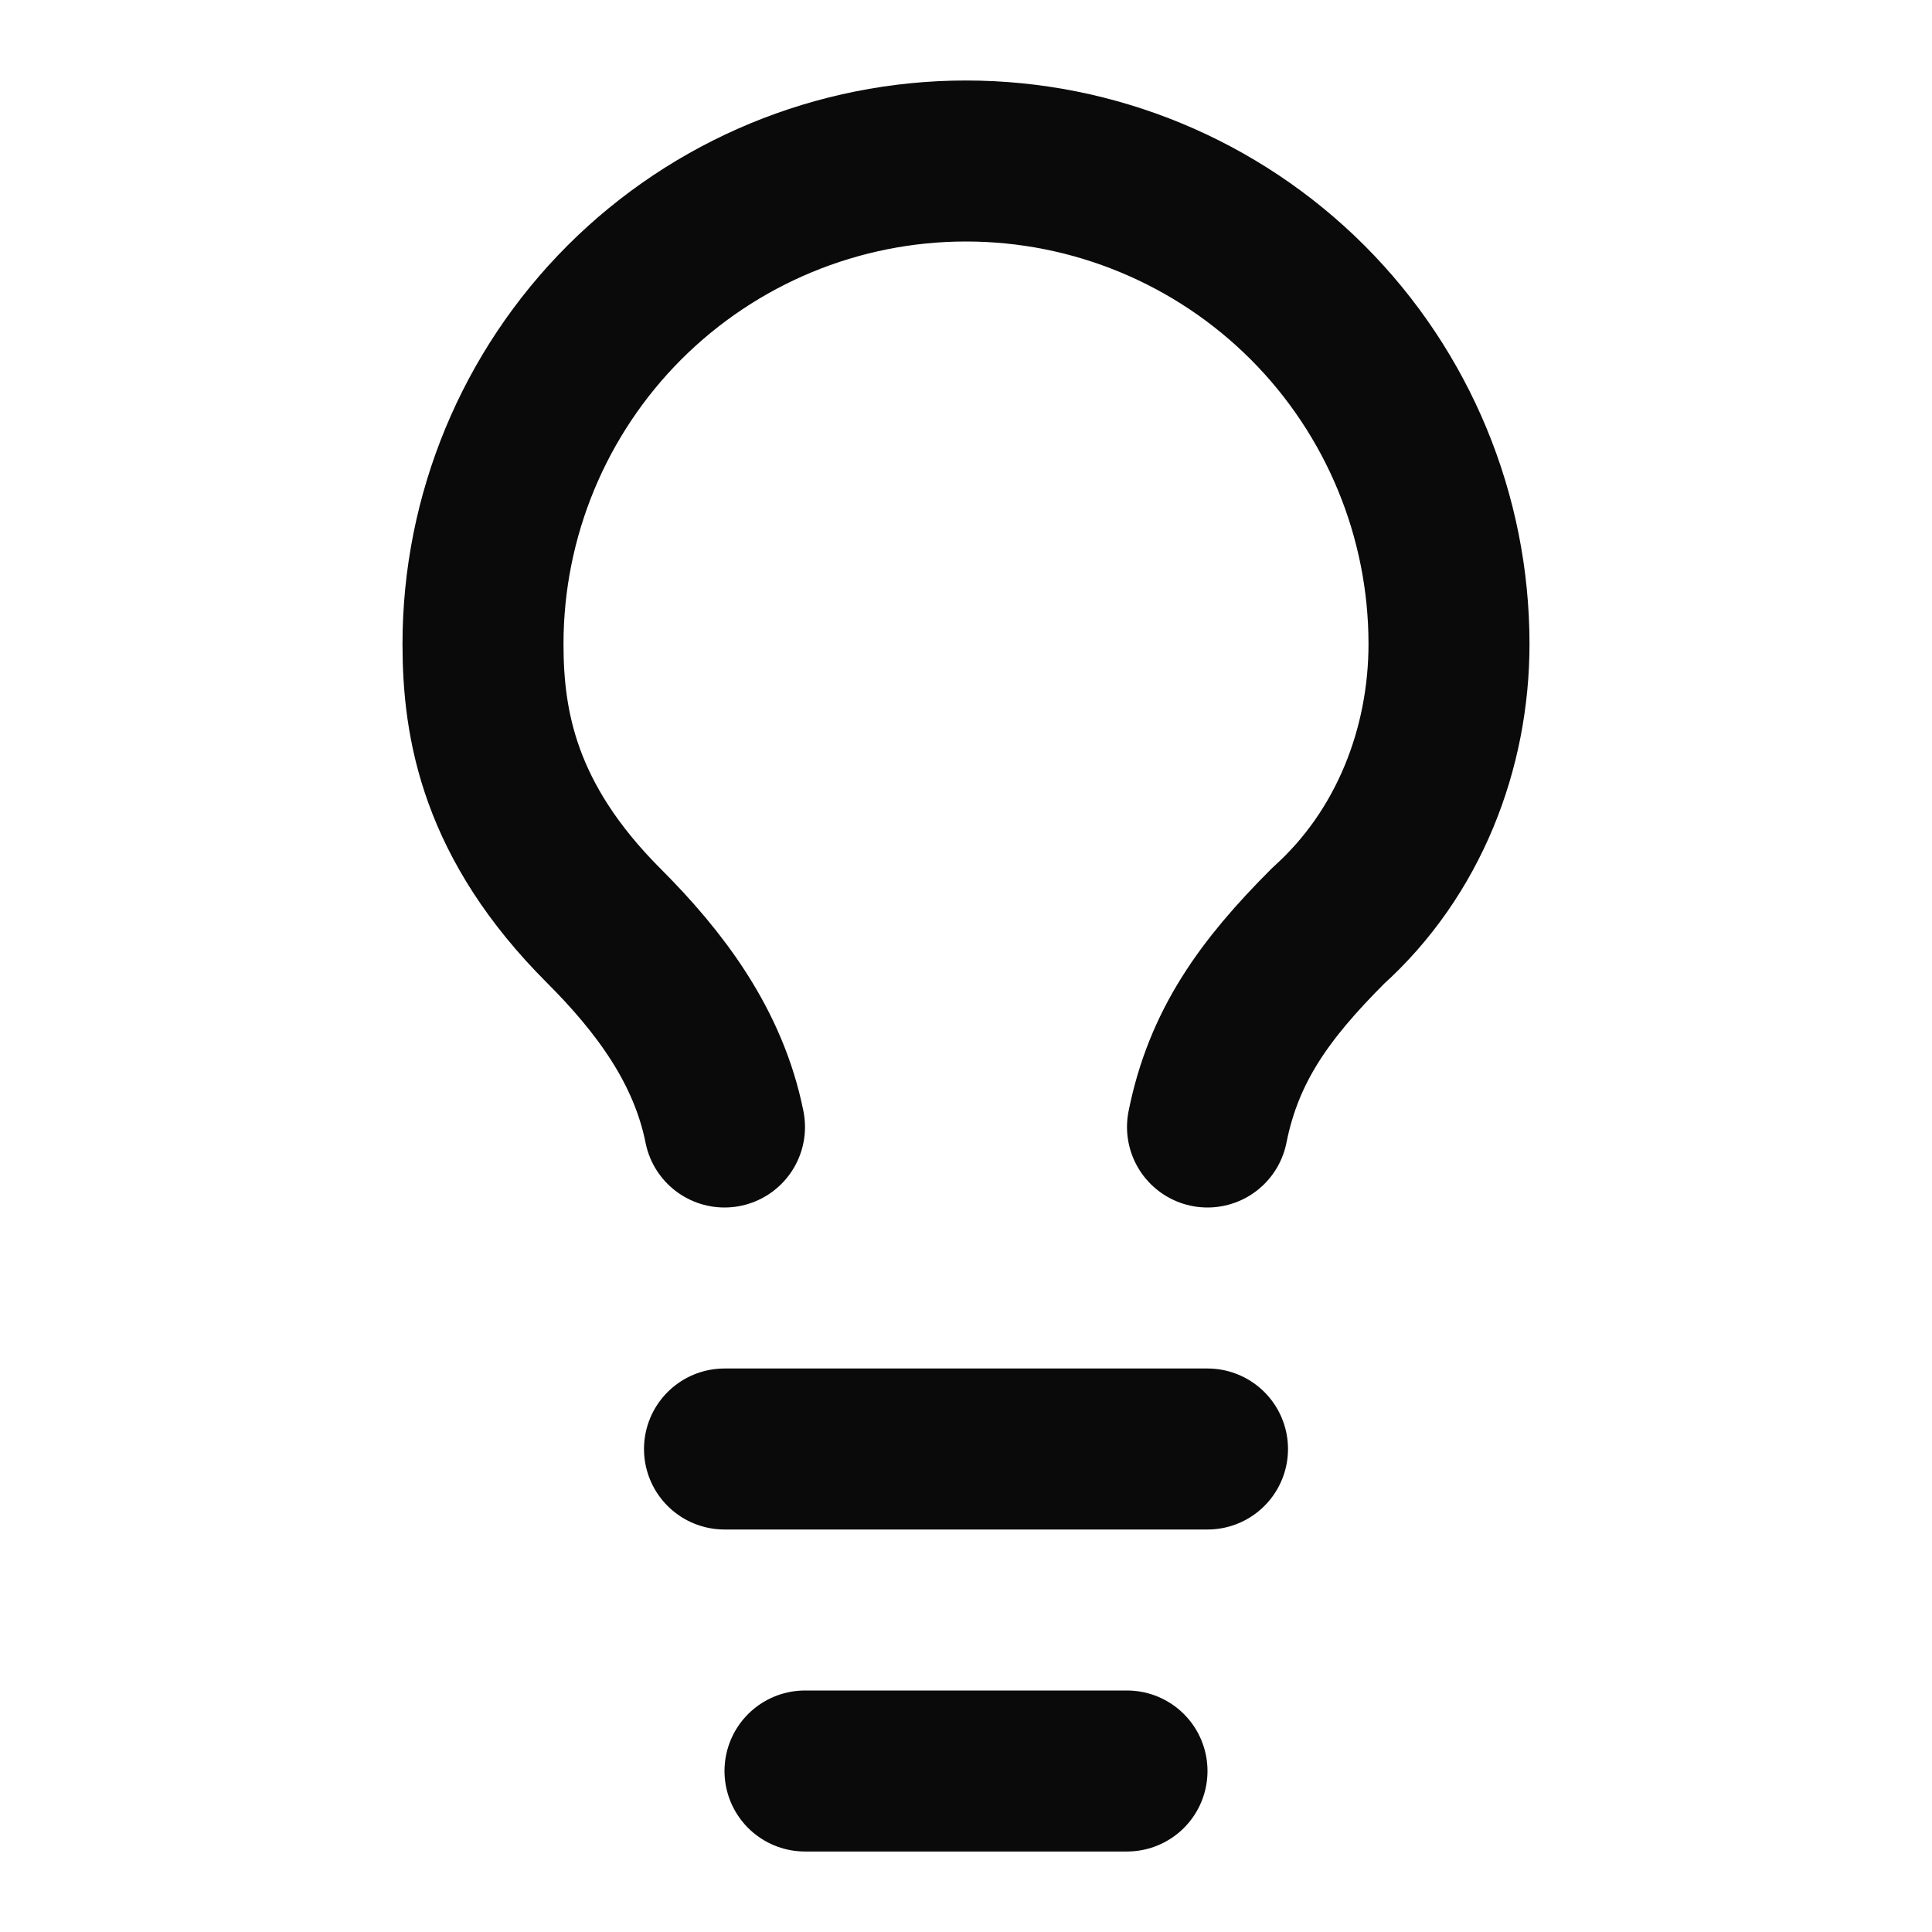 <svg width="24" height="24" viewBox="0 0 24 24" fill="none" xmlns="http://www.w3.org/2000/svg">
<path d="M15 14C15.2 13 15.7 12.3 16.5 11.5C17.5 10.6 18 9.3 18 8C18 6.409 17.368 4.883 16.243 3.757C15.117 2.632 13.591 2 12 2C10.409 2 8.883 2.632 7.757 3.757C6.632 4.883 6 6.409 6 8C6 9 6.2 10.2 7.5 11.5C8.2 12.2 8.8 13 9 14" stroke="#0A0A0A" stroke-width="2" stroke-linecap="round" stroke-linejoin="round"/>
<path d="M9 18H15" stroke="#0A0A0A" stroke-width="2" stroke-linecap="round" stroke-linejoin="round"/>
<path d="M10 22H14" stroke="#0A0A0A" stroke-width="2" stroke-linecap="round" stroke-linejoin="round"/>
</svg>
